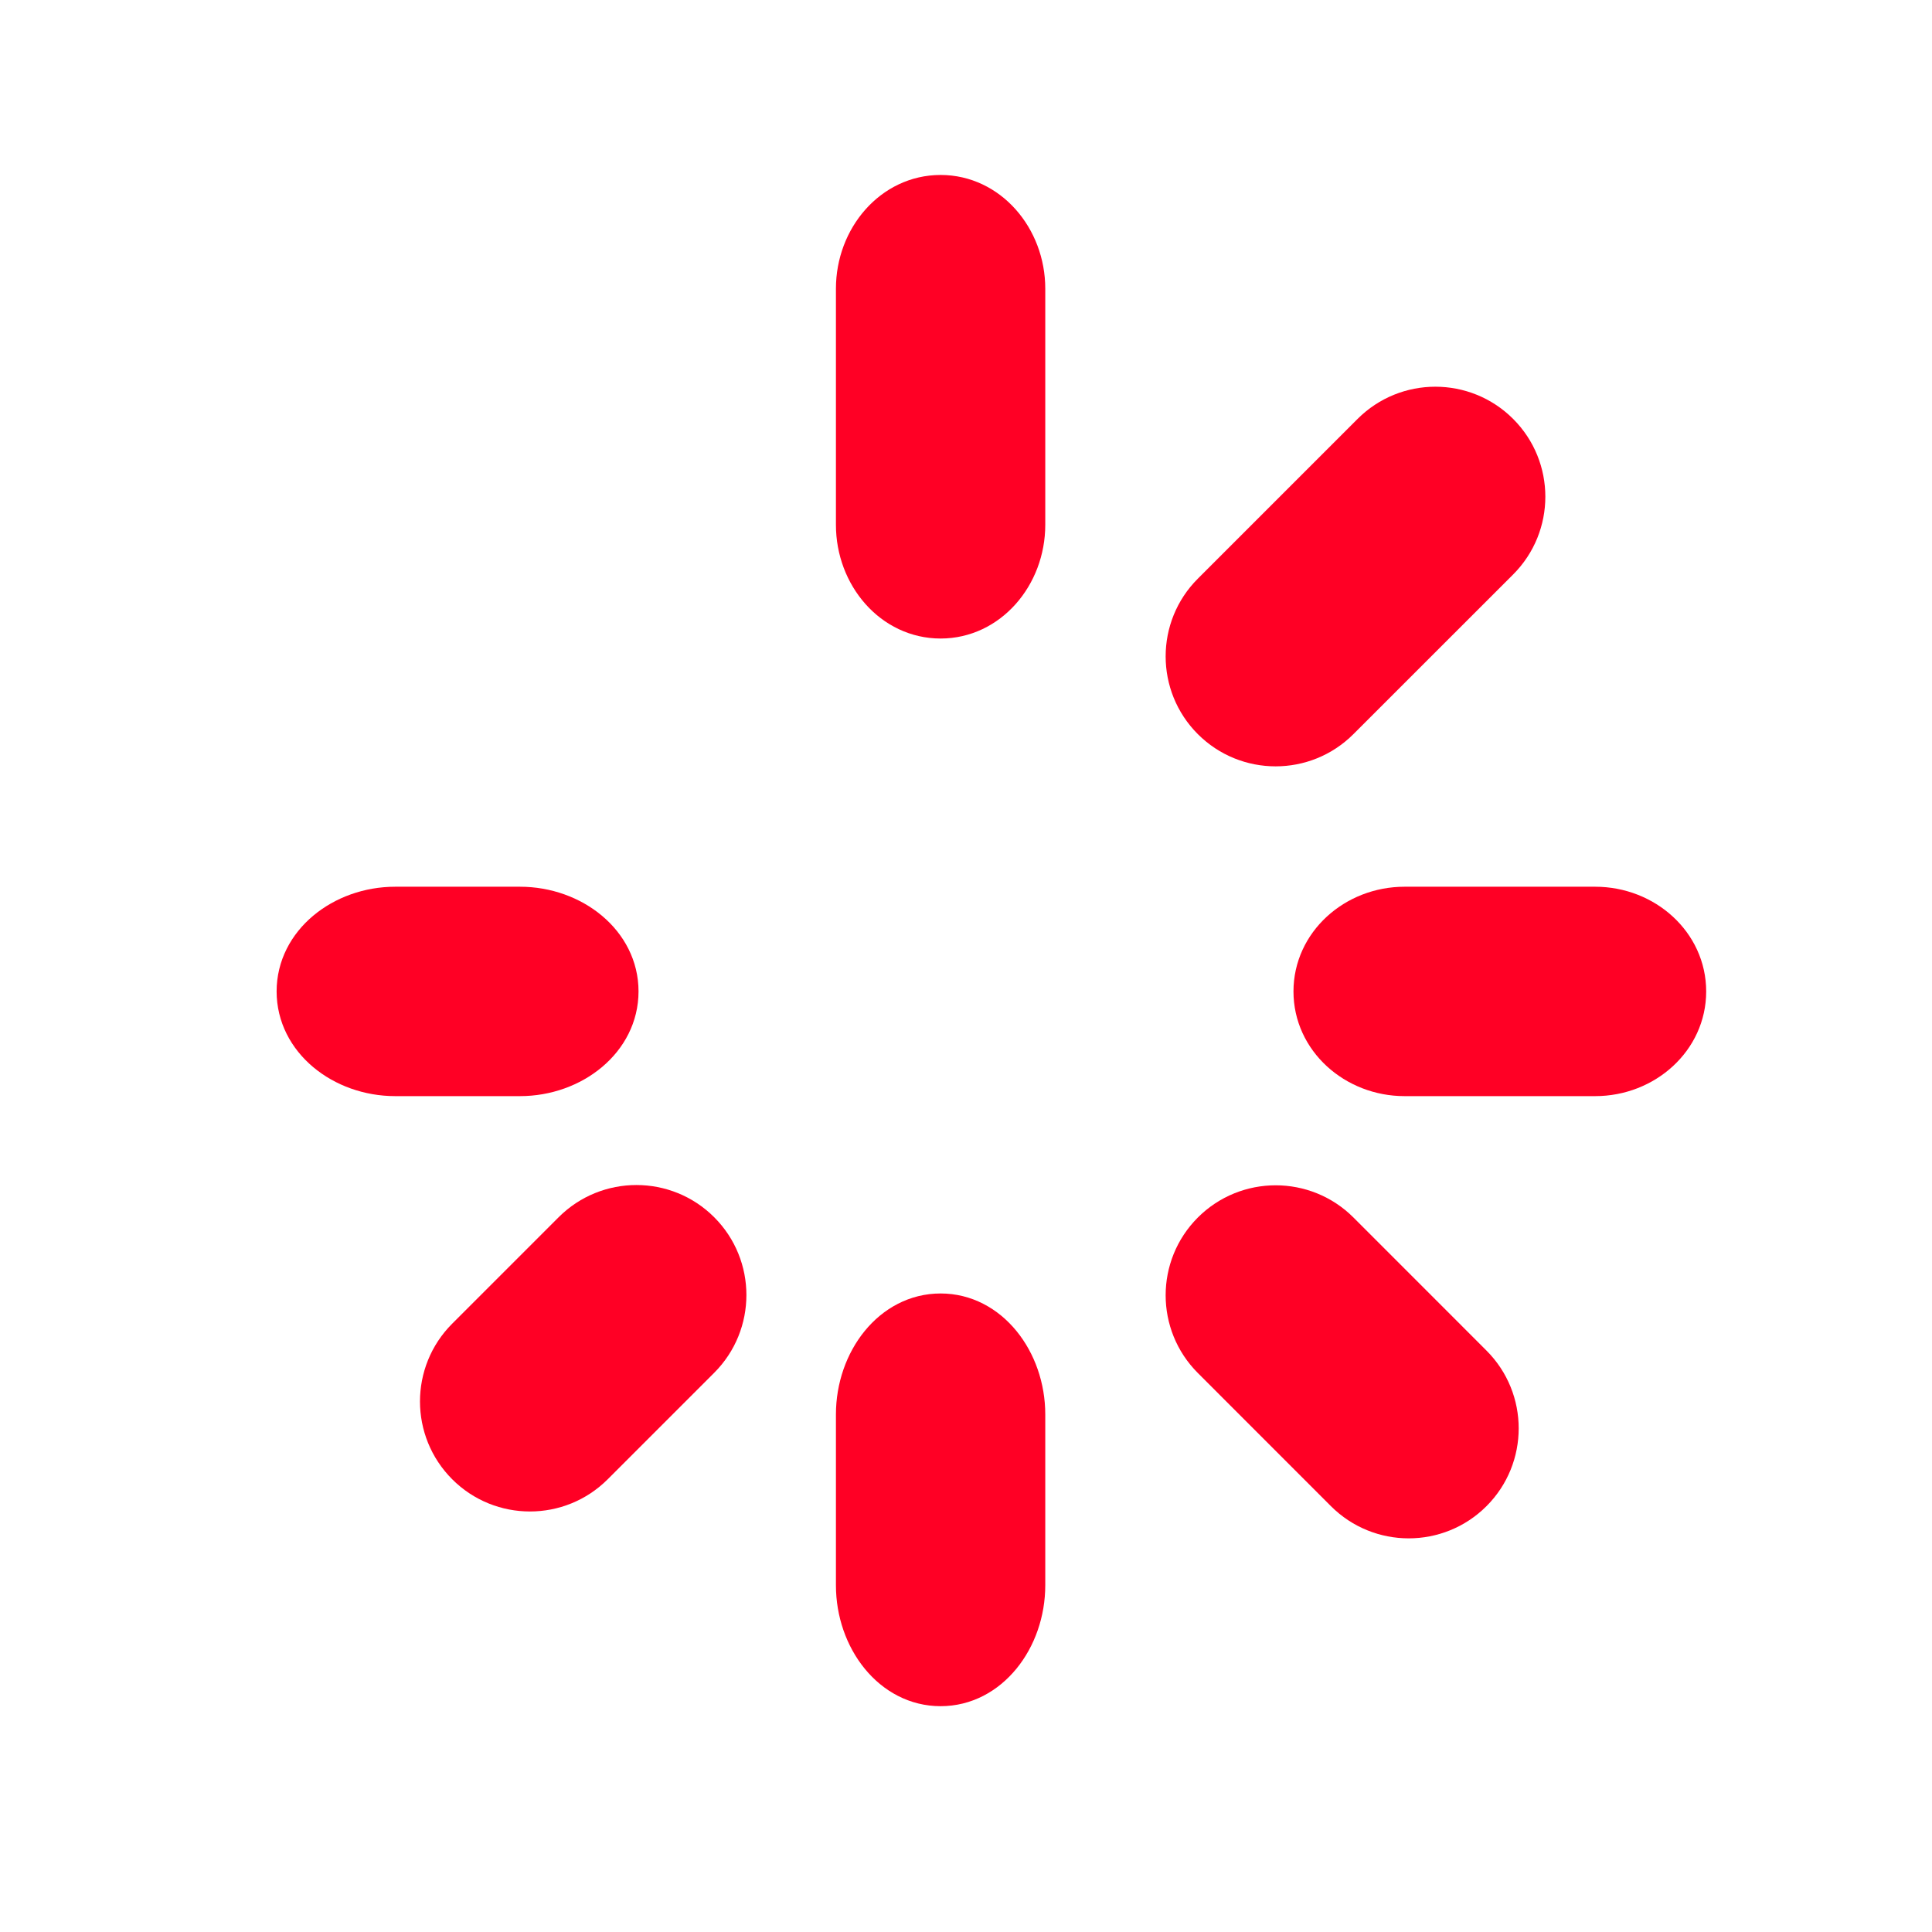 <svg width="34" height="34" viewBox="0 0 34 34" fill="none" xmlns="http://www.w3.org/2000/svg">
<path d="M14.961 5.08V9.236C14.961 10.176 15.648 10.987 16.553 10.987C17.457 10.987 18.145 10.176 18.145 9.236V5.08C18.145 4.141 17.457 3.329 16.553 3.329C15.648 3.329 14.961 4.141 14.961 5.08Z" fill="#FF0025" stroke="#FF0025" stroke-width="0.5"/>
<path d="M24.068 7.549L21.257 10.36C20.599 11.017 20.599 12.085 21.257 12.743C21.915 13.401 22.983 13.401 23.641 12.743L26.452 9.933C27.11 9.275 27.11 8.207 26.452 7.549C25.794 6.891 24.726 6.891 24.068 7.549Z" fill="#FF0025" stroke="#FF0025" stroke-width="0.5"/>
<path d="M28.073 15.855H24.717C23.796 15.855 23.013 16.55 23.013 17.448C23.013 18.345 23.796 19.04 24.717 19.04H28.073C28.994 19.04 29.776 18.345 29.776 17.448C29.776 16.55 28.994 15.855 28.073 15.855Z" fill="#FF0025" stroke="#FF0025" stroke-width="0.5"/>
<path d="M25.983 23.945L23.641 21.602C22.983 20.945 21.915 20.945 21.257 21.603C20.599 22.261 20.599 23.328 21.257 23.986L23.599 26.329C24.257 26.987 25.325 26.987 25.983 26.329C26.641 25.671 26.641 24.603 25.983 23.945Z" fill="#FF0025" stroke="#FF0025" stroke-width="0.5"/>
<path d="M18.145 27.898V24.892C18.145 23.902 17.474 23.013 16.553 23.013C15.631 23.013 14.961 23.902 14.961 24.892V27.898C14.961 28.887 15.631 29.776 16.553 29.776C17.474 29.776 18.145 28.887 18.145 27.898Z" fill="#FF0025" stroke="#FF0025" stroke-width="0.5"/>
<path d="M10.518 25.856L12.392 23.982C13.05 23.324 13.05 22.256 12.392 21.598C11.734 20.94 10.666 20.94 10.008 21.598L8.134 23.472C7.476 24.13 7.477 25.198 8.135 25.856C8.792 26.514 9.86 26.514 10.518 25.856Z" fill="#FF0025" stroke="#FF0025" stroke-width="0.5"/>
<path d="M6.955 19.04H9.151C10.123 19.04 10.987 18.364 10.987 17.447C10.987 16.531 10.123 15.855 9.151 15.855H6.955C5.982 15.855 5.118 16.531 5.118 17.447C5.118 18.364 5.982 19.04 6.955 19.04Z" fill="#FF0025" stroke="#FF0025" stroke-width="0.5"/>
</svg>
